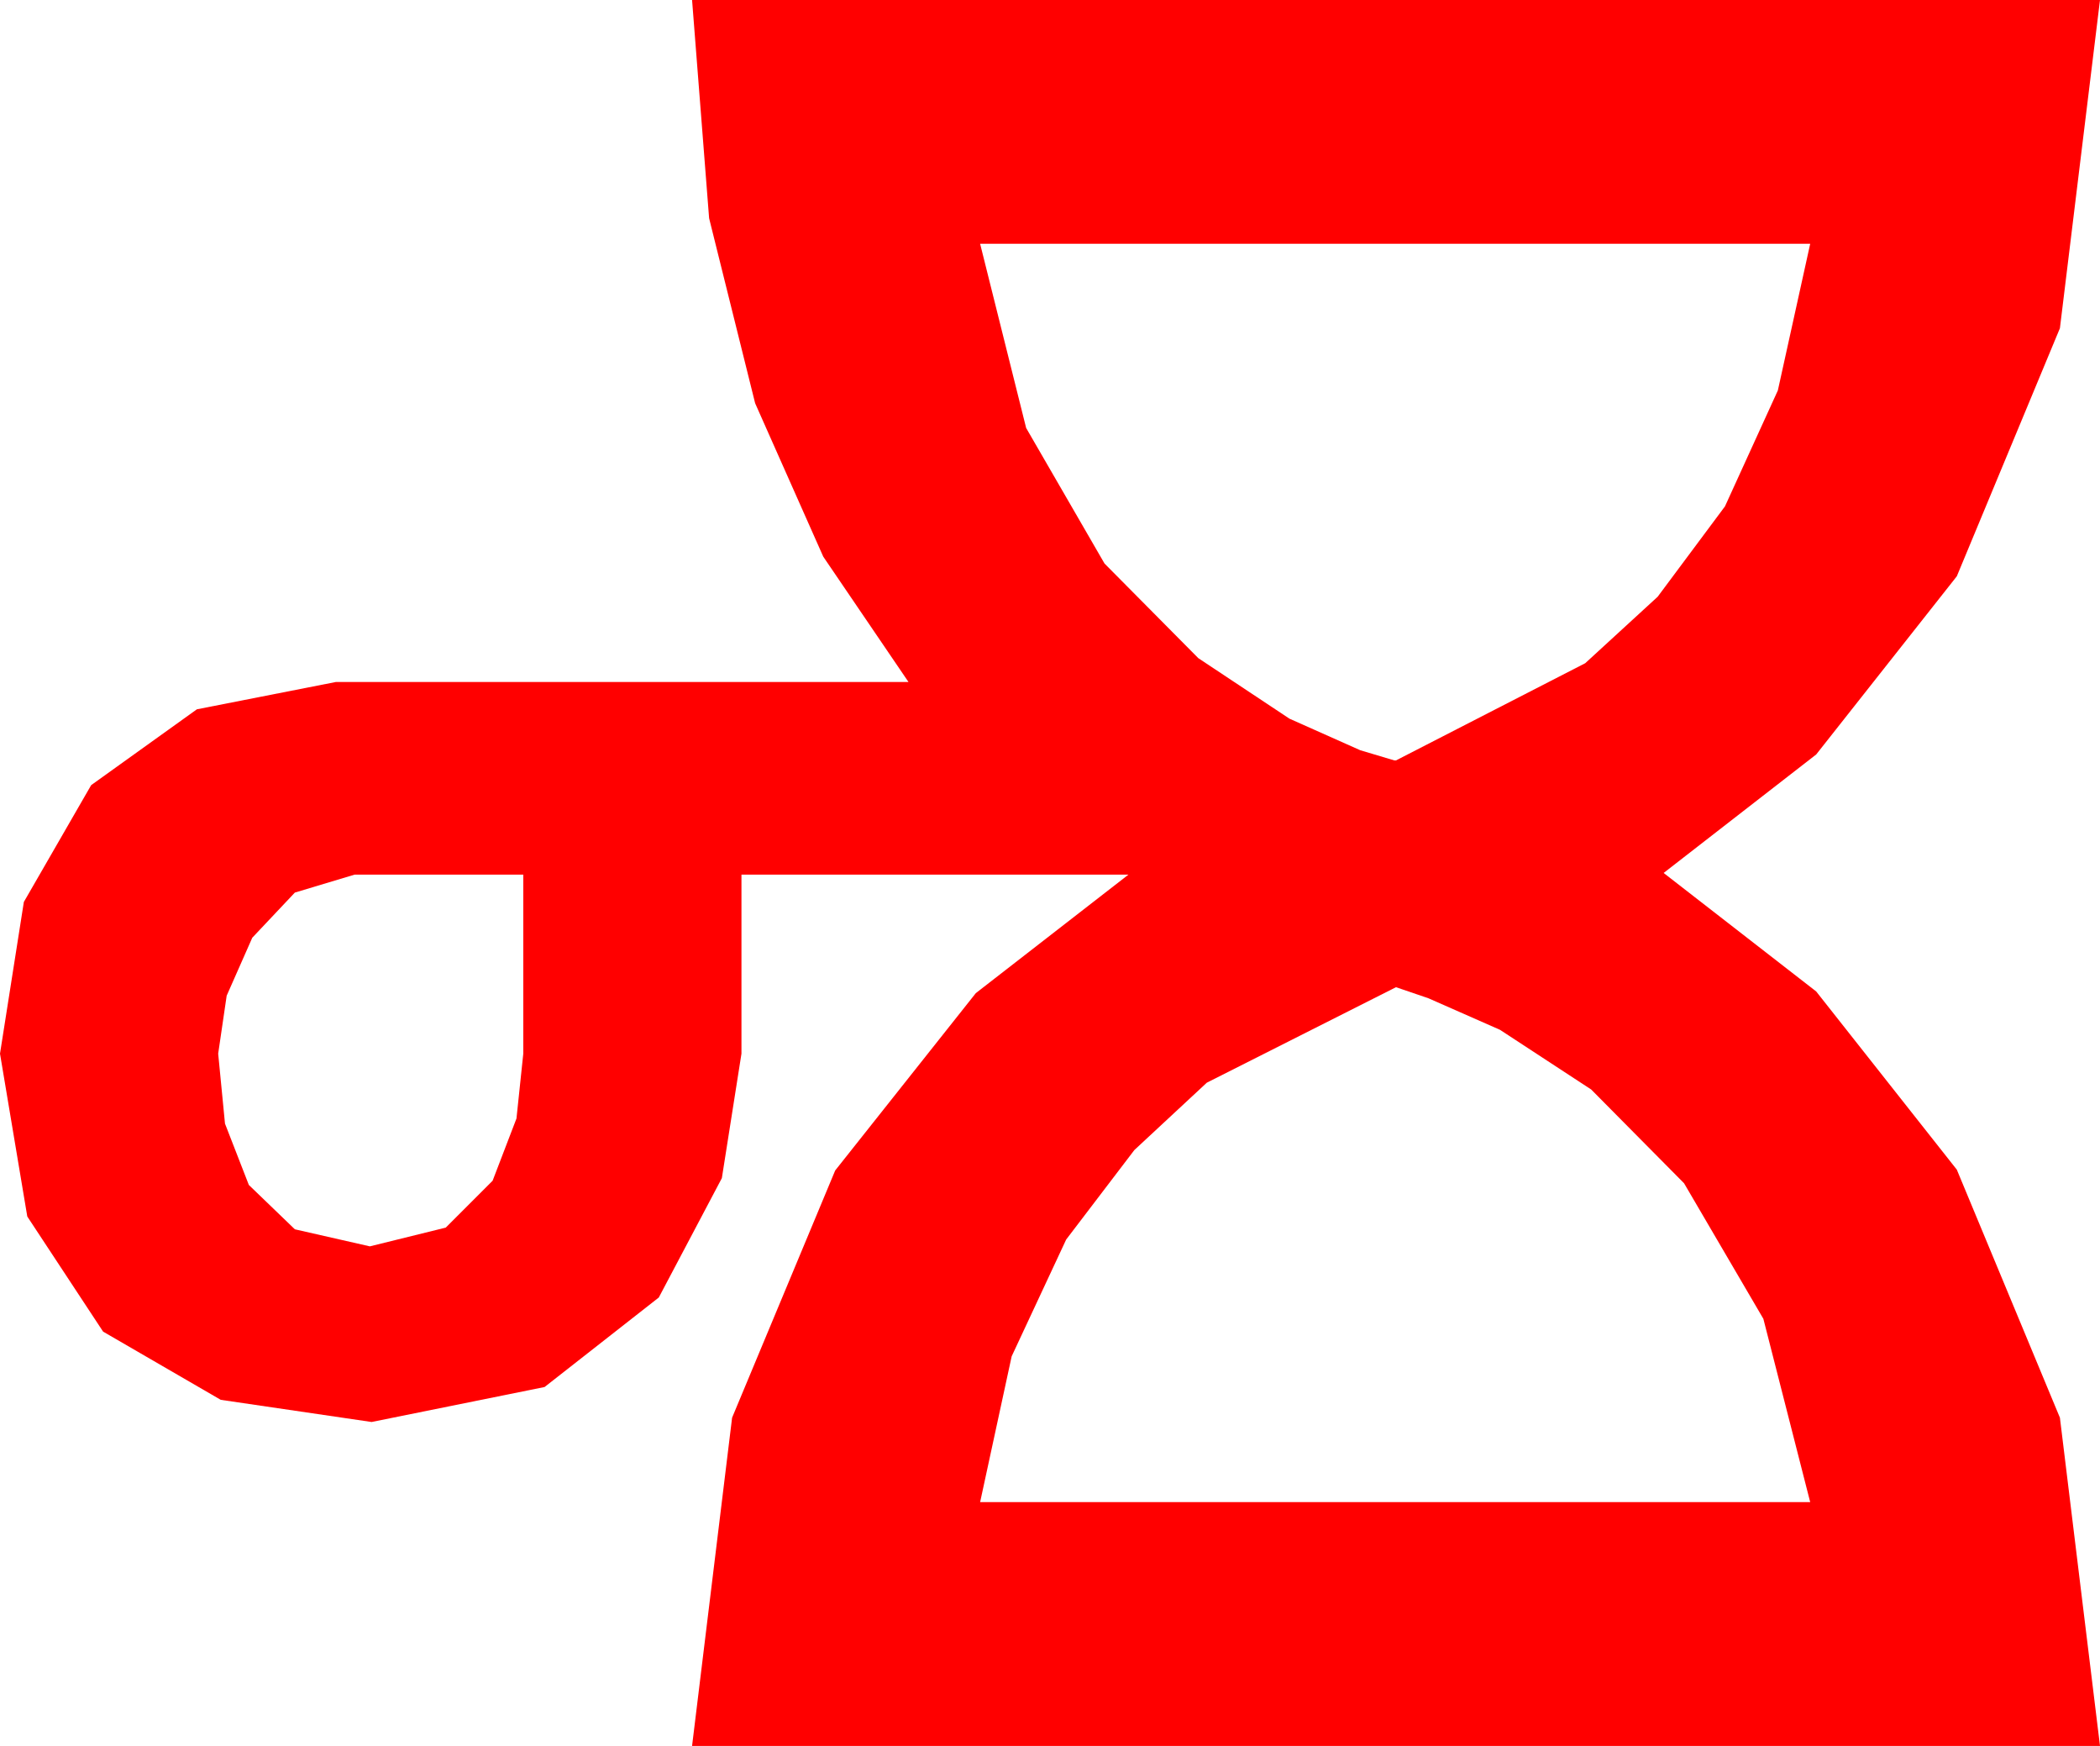 <?xml version="1.0" encoding="utf-8"?>
<!DOCTYPE svg PUBLIC "-//W3C//DTD SVG 1.1//EN" "http://www.w3.org/Graphics/SVG/1.1/DTD/svg11.dtd">
<svg width="36.094" height="30" xmlns="http://www.w3.org/2000/svg" xmlns:xlink="http://www.w3.org/1999/xlink" xmlns:xml="http://www.w3.org/XML/1998/namespace" version="1.1">
  <g>
    <g>
      <path style="fill:#FF0000;fill-opacity:1" d="M23.994,16.963L20.742,18.604 19.497,19.761 18.325,21.299 17.388,23.306 16.846,25.811 31.113,25.811 30.308,22.661 28.945,20.332 27.349,18.721 25.781,17.695 24.551,17.153 23.994,16.963z M6.094,15.029L5.068,15.337 4.336,16.113 3.896,17.109 3.75,18.105 3.867,19.307 4.277,20.361 5.068,21.123 6.357,21.416 7.661,21.094 8.467,20.288 8.877,19.219 8.994,18.105 8.994,15.029 6.094,15.029z M16.846,4.189L17.637,7.354 18.984,9.683 20.596,11.309 22.163,12.349 23.379,12.891 23.965,13.066 23.994,13.066 27.246,11.396 28.491,10.254 29.648,8.701 30.557,6.709 31.113,4.189 16.846,4.189z M11.895,0L36.094,0 35.405,5.64 33.633,9.902 31.216,12.964 28.594,15 31.216,17.036 33.633,20.098 35.405,24.36 36.094,30 11.895,30 12.583,24.36 14.355,20.112 16.772,17.065 19.395,15.029 12.744,15.029 12.744,18.105 12.407,20.244 11.323,22.295 9.36,23.833 6.387,24.434 3.794,24.053 1.772,22.881 0.469,20.903 0,18.105 0.41,15.498 1.567,13.491 3.384,12.188 5.771,11.719 15.615,11.719 14.15,9.565 12.979,6.929 12.188,3.75 11.895,0z" />
    </g>
  </g>
</svg>